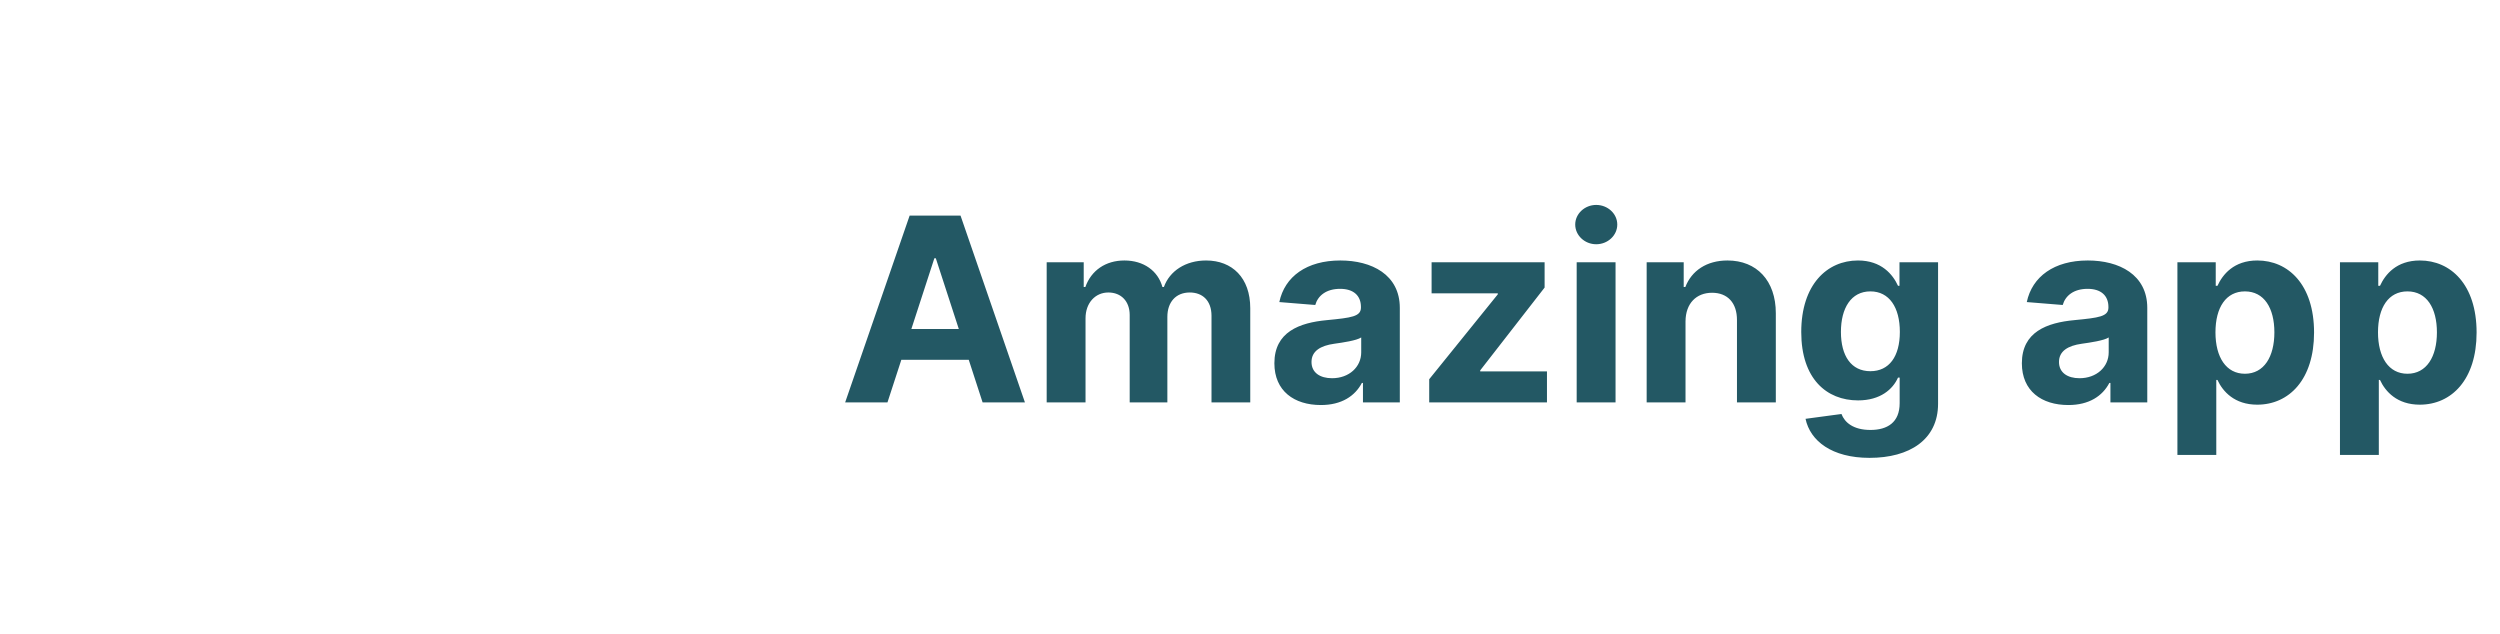 <svg width="146" height="37" viewBox="0 0 146 37" fill="none" xmlns="http://www.w3.org/2000/svg">
<g clip-path="url(#clip0_1_234)">
<rect width="37" height="37" rx="12" fill="white"/>
<g filter="url(#filter0_dddddd_1_234)">
<path d="M15.465 12.074C14.362 11.56 13.334 11.291 12.805 11.148C12.559 11.082 12.418 11.049 12.418 11.049C12.418 11.049 12.427 11.063 12.444 11.092C12.589 11.332 13.443 12.463 13.607 15.399C13.642 16.016 13.592 17.811 13.643 18.414C13.753 19.701 14.156 20.801 14.836 21.769C15.996 23.419 17.471 24 18.534 24.201C19.277 24.342 19.819 24.296 19.908 24.301C20.006 24.209 21.056 23.974 21.164 23.867C21.545 22.243 22.882 15.527 15.465 12.074Z" fill="url(#paint0_linear_1_234)"/>
<g style="mix-blend-mode:multiply">
<path d="M15.519 11.901C14.401 11.38 13.358 11.107 12.821 10.962C12.572 10.895 12.429 10.862 12.429 10.862C12.429 10.862 12.438 10.876 12.456 10.905C12.602 11.149 13.469 12.296 13.635 15.273C13.671 15.899 13.62 17.719 13.672 18.33C13.783 19.636 14.192 20.751 14.881 21.732C16.058 23.406 17.554 23.995 18.631 24.199C19.385 24.341 19.934 24.295 20.025 24.3C20.124 24.207 21.189 23.968 21.298 23.86C21.684 22.213 23.041 15.402 15.519 11.901Z" fill="url(#paint1_linear_1_234)" fill-opacity="0.4"/>
</g>
<path d="M25.38 15.331C24.874 19.131 22.407 22.837 19.099 24.506C18.825 24.506 17.547 23.326 17.043 22.13C16.009 19.678 17.204 17.431 20.352 14.805C21.67 13.704 23.162 12.242 23.998 10.117C24.859 11.68 25.355 13.457 25.38 15.331Z" fill="url(#paint2_linear_1_234)"/>
<path d="M25.368 16.038C25.367 16.076 25.365 16.114 25.362 16.153C25.356 16.255 25.349 16.357 25.34 16.459C24.833 22.458 19.567 27.009 13.387 26.874C13.241 26.871 13.11 26.867 13.009 26.861C12.434 26.829 11.876 26.748 11.344 26.636V25.045C11.344 25.045 13.548 25.285 14.759 25.203C14.76 25.203 14.761 25.203 14.763 25.203C16.331 25.077 17.818 24.647 19.158 23.97C22.466 22.301 24.875 19.131 25.381 15.331C25.384 15.566 25.38 15.801 25.368 16.038Z" fill="url(#paint3_linear_1_234)"/>
</g>
</g>
<path d="M51.828 23.5L52.638 21.012H56.575L57.384 23.5H59.856L56.095 12.591H53.123L49.357 23.5H51.828ZM53.224 19.212L54.566 15.084H54.652L55.994 19.212H53.224ZM61.126 23.5H63.395V18.589C63.395 17.683 63.971 17.081 64.727 17.081C65.473 17.081 65.974 17.593 65.974 18.397V23.5H68.174V18.504C68.174 17.657 68.658 17.081 69.484 17.081C70.208 17.081 70.752 17.534 70.752 18.445V23.5H73.015V17.997C73.015 16.224 71.961 15.212 70.437 15.212C69.239 15.212 68.307 15.824 67.971 16.762H67.886C67.625 15.814 66.788 15.212 65.665 15.212C64.562 15.212 63.726 15.798 63.385 16.762H63.289V15.318H61.126V23.5ZM77.141 23.654C78.35 23.654 79.133 23.127 79.533 22.365H79.597V23.5H81.749V17.982C81.749 16.032 80.097 15.212 78.276 15.212C76.315 15.212 75.026 16.149 74.712 17.641L76.811 17.811C76.965 17.268 77.45 16.868 78.265 16.868C79.037 16.868 79.479 17.257 79.479 17.928V17.96C79.479 18.488 78.92 18.557 77.498 18.695C75.879 18.845 74.424 19.388 74.424 21.215C74.424 22.834 75.58 23.654 77.141 23.654ZM77.791 22.088C77.093 22.088 76.592 21.764 76.592 21.14C76.592 20.501 77.12 20.187 77.919 20.075C78.414 20.006 79.224 19.889 79.495 19.707V20.576C79.495 21.433 78.787 22.088 77.791 22.088ZM83.466 23.5H90.343V21.689H86.444V21.63L90.205 16.794V15.318H83.605V17.129H87.472V17.188L83.466 22.147V23.5ZM92.078 23.5H94.348V15.318H92.078V23.5ZM93.218 14.264C93.895 14.264 94.449 13.747 94.449 13.113C94.449 12.484 93.895 11.968 93.218 11.968C92.547 11.968 91.993 12.484 91.993 13.113C91.993 13.747 92.547 14.264 93.218 14.264ZM98.434 18.77C98.44 17.715 99.068 17.097 99.985 17.097C100.895 17.097 101.444 17.694 101.439 18.695V23.5H103.708V18.291C103.708 16.384 102.589 15.212 100.885 15.212C99.67 15.212 98.791 15.808 98.424 16.762H98.328V15.318H96.165V23.5H98.434V18.77ZM109.182 26.739C111.521 26.739 113.183 25.673 113.183 23.58V15.318H110.93V16.692H110.844C110.541 16.027 109.875 15.212 108.506 15.212C106.711 15.212 105.193 16.607 105.193 19.393C105.193 22.115 106.668 23.383 108.511 23.383C109.816 23.383 110.546 22.728 110.844 22.051H110.94V23.548C110.94 24.672 110.221 25.109 109.236 25.109C108.234 25.109 107.728 24.672 107.542 24.177L105.443 24.459C105.715 25.748 106.977 26.739 109.182 26.739ZM109.23 21.678C108.117 21.678 107.51 20.794 107.51 19.383C107.51 17.992 108.106 17.017 109.23 17.017C110.333 17.017 110.951 17.95 110.951 19.383C110.951 20.826 110.322 21.678 109.23 21.678ZM120.793 23.654C122.002 23.654 122.786 23.127 123.185 22.365H123.249V23.5H125.401V17.982C125.401 16.032 123.75 15.212 121.928 15.212C119.968 15.212 118.679 16.149 118.364 17.641L120.463 17.811C120.618 17.268 121.102 16.868 121.917 16.868C122.69 16.868 123.132 17.257 123.132 17.928V17.96C123.132 18.488 122.572 18.557 121.15 18.695C119.531 18.845 118.077 19.388 118.077 21.215C118.077 22.834 119.233 23.654 120.793 23.654ZM121.443 22.088C120.745 22.088 120.245 21.764 120.245 21.14C120.245 20.501 120.772 20.187 121.571 20.075C122.066 20.006 122.876 19.889 123.148 19.707V20.576C123.148 21.433 122.439 22.088 121.443 22.088ZM127.161 26.568H129.431V22.19H129.5C129.814 22.871 130.501 23.633 131.822 23.633C133.687 23.633 135.141 22.158 135.141 19.42C135.141 16.607 133.623 15.212 131.828 15.212C130.459 15.212 129.803 16.027 129.5 16.692H129.399V15.318H127.161V26.568ZM129.383 19.409C129.383 17.95 130.001 17.017 131.103 17.017C132.227 17.017 132.824 17.992 132.824 19.409C132.824 20.837 132.216 21.827 131.103 21.827C130.011 21.827 129.383 20.869 129.383 19.409ZM136.654 26.568H138.923V22.19H138.992C139.306 22.871 139.993 23.633 141.314 23.633C143.179 23.633 144.633 22.158 144.633 19.42C144.633 16.607 143.115 15.212 141.32 15.212C139.951 15.212 139.296 16.027 138.992 16.692H138.891V15.318H136.654V26.568ZM138.875 19.409C138.875 17.95 139.493 17.017 140.595 17.017C141.719 17.017 142.316 17.992 142.316 19.409C142.316 20.837 141.709 21.827 140.595 21.827C139.503 21.827 138.875 20.869 138.875 19.409Z" fill="#235864"/>
<defs>
<filter id="filter0_dddddd_1_234" x="-27.806" y="10.117" width="92.338" height="95.06" filterUnits="userSpaceOnUse" color-interpolation-filters="sRGB">
<feFlood flood-opacity="0" result="BackgroundImageFix"/>
<feColorMatrix in="SourceAlpha" type="matrix" values="0 0 0 0 0 0 0 0 0 0 0 0 0 0 0 0 0 0 127 0" result="hardAlpha"/>
<feOffset dy="1.083"/>
<feGaussianBlur stdDeviation="0.542"/>
<feColorMatrix type="matrix" values="0 0 0 0 0 0 0 0 0 0 0 0 0 0 0 0 0 0 0.022 0"/>
<feBlend mode="normal" in2="BackgroundImageFix" result="effect1_dropShadow_1_234"/>
<feColorMatrix in="SourceAlpha" type="matrix" values="0 0 0 0 0 0 0 0 0 0 0 0 0 0 0 0 0 0 127 0" result="hardAlpha"/>
<feOffset dy="2.604"/>
<feGaussianBlur stdDeviation="1.302"/>
<feColorMatrix type="matrix" values="0 0 0 0 0 0 0 0 0 0 0 0 0 0 0 0 0 0 0.032 0"/>
<feBlend mode="normal" in2="effect1_dropShadow_1_234" result="effect2_dropShadow_1_234"/>
<feColorMatrix in="SourceAlpha" type="matrix" values="0 0 0 0 0 0 0 0 0 0 0 0 0 0 0 0 0 0 127 0" result="hardAlpha"/>
<feOffset dy="4.902"/>
<feGaussianBlur stdDeviation="2.451"/>
<feColorMatrix type="matrix" values="0 0 0 0 0 0 0 0 0 0 0 0 0 0 0 0 0 0 0.04 0"/>
<feBlend mode="normal" in2="effect2_dropShadow_1_234" result="effect3_dropShadow_1_234"/>
<feColorMatrix in="SourceAlpha" type="matrix" values="0 0 0 0 0 0 0 0 0 0 0 0 0 0 0 0 0 0 127 0" result="hardAlpha"/>
<feOffset dy="8.745"/>
<feGaussianBlur stdDeviation="4.372"/>
<feColorMatrix type="matrix" values="0 0 0 0 0 0 0 0 0 0 0 0 0 0 0 0 0 0 0.048 0"/>
<feBlend mode="normal" in2="effect3_dropShadow_1_234" result="effect4_dropShadow_1_234"/>
<feColorMatrix in="SourceAlpha" type="matrix" values="0 0 0 0 0 0 0 0 0 0 0 0 0 0 0 0 0 0 127 0" result="hardAlpha"/>
<feOffset dy="16.356"/>
<feGaussianBlur stdDeviation="8.178"/>
<feColorMatrix type="matrix" values="0 0 0 0 0 0 0 0 0 0 0 0 0 0 0 0 0 0 0.058 0"/>
<feBlend mode="normal" in2="effect4_dropShadow_1_234" result="effect5_dropShadow_1_234"/>
<feColorMatrix in="SourceAlpha" type="matrix" values="0 0 0 0 0 0 0 0 0 0 0 0 0 0 0 0 0 0 127 0" result="hardAlpha"/>
<feOffset dy="39.15"/>
<feGaussianBlur stdDeviation="19.575"/>
<feColorMatrix type="matrix" values="0 0 0 0 0 0 0 0 0 0 0 0 0 0 0 0 0 0 0.08 0"/>
<feBlend mode="normal" in2="effect5_dropShadow_1_234" result="effect6_dropShadow_1_234"/>
<feBlend mode="normal" in="SourceGraphic" in2="effect6_dropShadow_1_234" result="shape"/>
</filter>
<linearGradient id="paint0_linear_1_234" x1="17.811" y1="21.011" x2="14.894" y2="14.532" gradientUnits="userSpaceOnUse">
<stop stop-color="#F71F36"/>
<stop offset="1" stop-color="#F97664"/>
</linearGradient>
<linearGradient id="paint1_linear_1_234" x1="26.491" y1="22.454" x2="12.311" y2="7.098" gradientUnits="userSpaceOnUse">
<stop offset="0.128" stop-color="#020202"/>
<stop offset="0.488" stop-color="white" stop-opacity="0"/>
</linearGradient>
<linearGradient id="paint2_linear_1_234" x1="18.164" y1="25.369" x2="22.131" y2="15.983" gradientUnits="userSpaceOnUse">
<stop offset="0.069" stop-color="#263B40"/>
<stop offset="0.248" stop-color="#225864"/>
<stop offset="1" stop-color="#2EA68C"/>
</linearGradient>
<linearGradient id="paint3_linear_1_234" x1="14.226" y1="27.706" x2="18.311" y2="15.835" gradientUnits="userSpaceOnUse">
<stop stop-color="#24666B"/>
<stop offset="1" stop-color="#2EA68C"/>
</linearGradient>
<clipPath id="clip0_1_234">
<rect width="37" height="37" rx="12" fill="white"/>
</clipPath>
</defs>
</svg>
